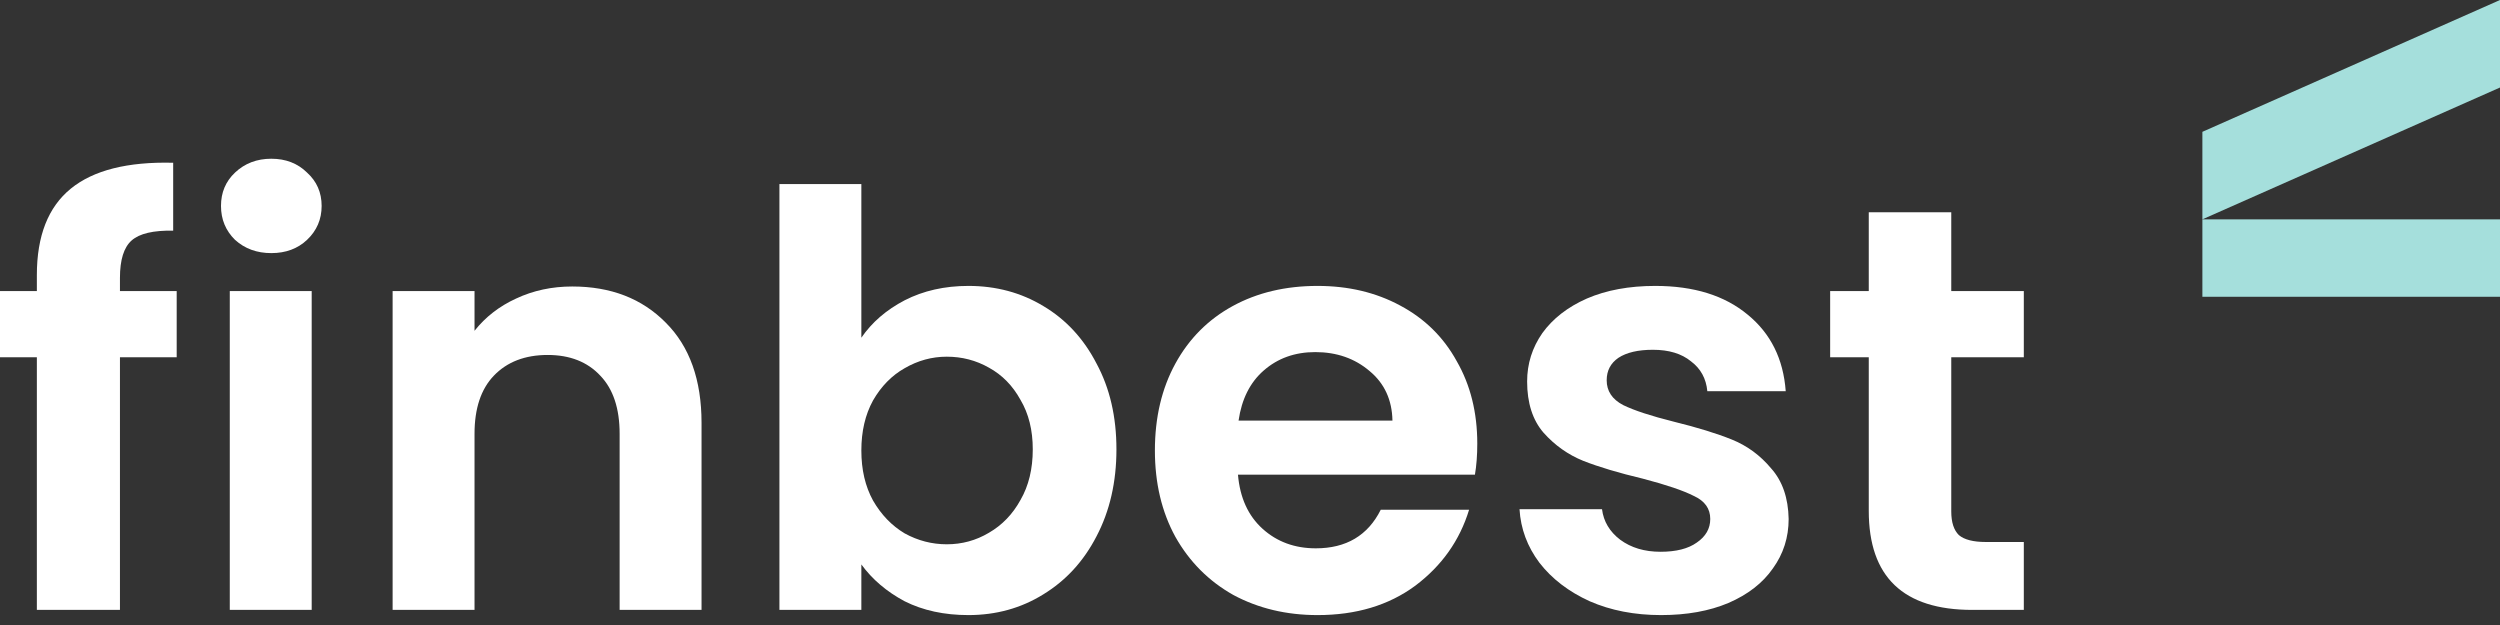 <?xml version="1.0" encoding="UTF-8" standalone="no"?><svg width="148" height="37" viewBox="0 0 148 37" fill="none" xmlns="http://www.w3.org/2000/svg">
<rect x="0" y="0" width="148" height="37" fill="#333333" stroke="none"/>
<path d="M10.46 21.15H7.101V36.106H2.182V21.15H0V17.233H2.182V16.279C2.182 13.962 2.852 12.259 4.191 11.168C5.53 10.078 7.551 9.567 10.252 9.635V13.655C9.075 13.633 8.255 13.826 7.793 14.235C7.331 14.643 7.101 15.382 7.101 16.449V17.233H10.46V21.15Z" fill="white"/>
<path d="M16.062 14.984C15.208 14.984 14.492 14.723 13.915 14.201C13.36 13.655 13.083 12.986 13.083 12.191C13.083 11.396 13.36 10.737 13.915 10.215C14.492 9.67 15.208 9.397 16.062 9.397C16.916 9.397 17.621 9.67 18.175 10.215C18.752 10.737 19.041 11.396 19.041 12.191C19.041 12.986 18.752 13.655 18.175 14.201C17.621 14.723 16.916 14.984 16.062 14.984ZM18.452 17.233V36.106H13.603V17.233H18.452Z" fill="white"/>
<path d="M33.876 16.96C36.163 16.96 38.01 17.675 39.418 19.106C40.827 20.515 41.531 22.49 41.531 25.034V36.106H36.682V25.681C36.682 24.183 36.301 23.035 35.539 22.241C34.777 21.423 33.738 21.014 32.422 21.014C31.082 21.014 30.02 21.423 29.235 22.241C28.473 23.035 28.092 24.183 28.092 25.681V36.106H23.243V17.233H28.092V19.583C28.739 18.766 29.558 18.13 30.551 17.675C31.567 17.198 32.676 16.96 33.876 16.96Z" fill="white"/>
<path d="M50.992 19.992C51.615 19.084 52.469 18.346 53.555 17.778C54.663 17.21 55.922 16.926 57.33 16.926C58.97 16.926 60.447 17.323 61.764 18.118C63.103 18.913 64.154 20.049 64.916 21.525C65.701 22.979 66.093 24.671 66.093 26.601C66.093 28.532 65.701 30.247 64.916 31.745C64.154 33.222 63.103 34.369 61.764 35.186C60.447 36.004 58.97 36.413 57.33 36.413C55.898 36.413 54.64 36.14 53.555 35.595C52.492 35.027 51.638 34.301 50.992 33.415V36.106H46.142V10.896H50.992V19.992ZM61.14 26.601C61.14 25.466 60.898 24.489 60.413 23.671C59.951 22.831 59.328 22.195 58.542 21.764C57.78 21.332 56.949 21.116 56.049 21.116C55.171 21.116 54.34 21.343 53.555 21.798C52.793 22.229 52.169 22.865 51.684 23.706C51.222 24.546 50.992 25.534 50.992 26.669C50.992 27.805 51.222 28.793 51.684 29.633C52.169 30.474 52.793 31.121 53.555 31.575C54.34 32.007 55.171 32.222 56.049 32.222C56.949 32.222 57.78 31.995 58.542 31.541C59.328 31.087 59.951 30.44 60.413 29.599C60.898 28.759 61.14 27.76 61.14 26.601Z" fill="white"/>
<path d="M87.455 26.261C87.455 26.942 87.409 27.555 87.316 28.1H73.288C73.404 29.463 73.889 30.53 74.743 31.303C75.598 32.075 76.648 32.461 77.895 32.461C79.696 32.461 80.978 31.7 81.74 30.178H86.97C86.416 31.995 85.354 33.494 83.784 34.675C82.213 35.834 80.285 36.413 77.999 36.413C76.152 36.413 74.489 36.015 73.011 35.221C71.557 34.403 70.414 33.256 69.582 31.78C68.774 30.303 68.37 28.6 68.37 26.669C68.37 24.716 68.774 23.001 69.582 21.525C70.391 20.049 71.522 18.913 72.977 18.118C74.431 17.323 76.106 16.926 77.999 16.926C79.823 16.926 81.451 17.312 82.883 18.084C84.338 18.857 85.458 19.958 86.243 21.389C87.051 22.797 87.455 24.421 87.455 26.261ZM82.433 24.898C82.409 23.671 81.959 22.695 81.082 21.968C80.204 21.218 79.131 20.844 77.861 20.844C76.66 20.844 75.644 21.207 74.812 21.934C74.004 22.638 73.508 23.626 73.323 24.898H82.433Z" fill="white"/>
<path d="M98.337 36.413C96.767 36.413 95.359 36.14 94.112 35.595C92.865 35.027 91.872 34.267 91.133 33.313C90.417 32.359 90.025 31.303 89.955 30.144H94.839C94.931 30.871 95.289 31.473 95.913 31.95C96.559 32.427 97.356 32.665 98.303 32.665C99.226 32.665 99.942 32.484 100.45 32.12C100.981 31.757 101.247 31.291 101.247 30.724C101.247 30.11 100.924 29.656 100.277 29.361C99.654 29.043 98.649 28.702 97.264 28.339C95.832 27.998 94.654 27.646 93.731 27.283C92.83 26.919 92.045 26.363 91.375 25.613C90.729 24.864 90.406 23.853 90.406 22.581C90.406 21.537 90.706 20.583 91.306 19.72C91.93 18.857 92.807 18.175 93.939 17.675C95.093 17.176 96.444 16.926 97.991 16.926C100.277 16.926 102.101 17.494 103.464 18.629C104.826 19.742 105.576 21.253 105.715 23.16H101.074C101.004 22.411 100.681 21.82 100.104 21.389C99.55 20.935 98.799 20.707 97.853 20.707C96.975 20.707 96.294 20.866 95.809 21.184C95.347 21.502 95.116 21.945 95.116 22.513C95.116 23.149 95.439 23.637 96.086 23.978C96.733 24.296 97.737 24.625 99.099 24.966C100.485 25.307 101.628 25.659 102.528 26.022C103.429 26.386 104.203 26.953 104.849 27.726C105.519 28.475 105.865 29.474 105.888 30.724C105.888 31.814 105.577 32.79 104.953 33.653C104.353 34.516 103.475 35.198 102.321 35.697C101.189 36.174 99.861 36.413 98.337 36.413Z" fill="white"/>
<path d="M115.515 21.15V30.281C115.515 30.917 115.665 31.382 115.965 31.677C116.288 31.95 116.819 32.086 117.558 32.086H119.81V36.106H116.761C112.674 36.106 110.631 34.153 110.631 30.247V21.15H108.345V17.233H110.631V12.565H115.515V17.233H119.81V21.15H115.515Z" fill="white"/>
<path d="M130.381 7.804L148 0V5.181L130.381 12.985V7.804Z" fill="#A5DFDC"/>
<rect x="130.381" y="12.986" width="17.619" height="4.583" fill="#A5DFDC"/>
</svg>
